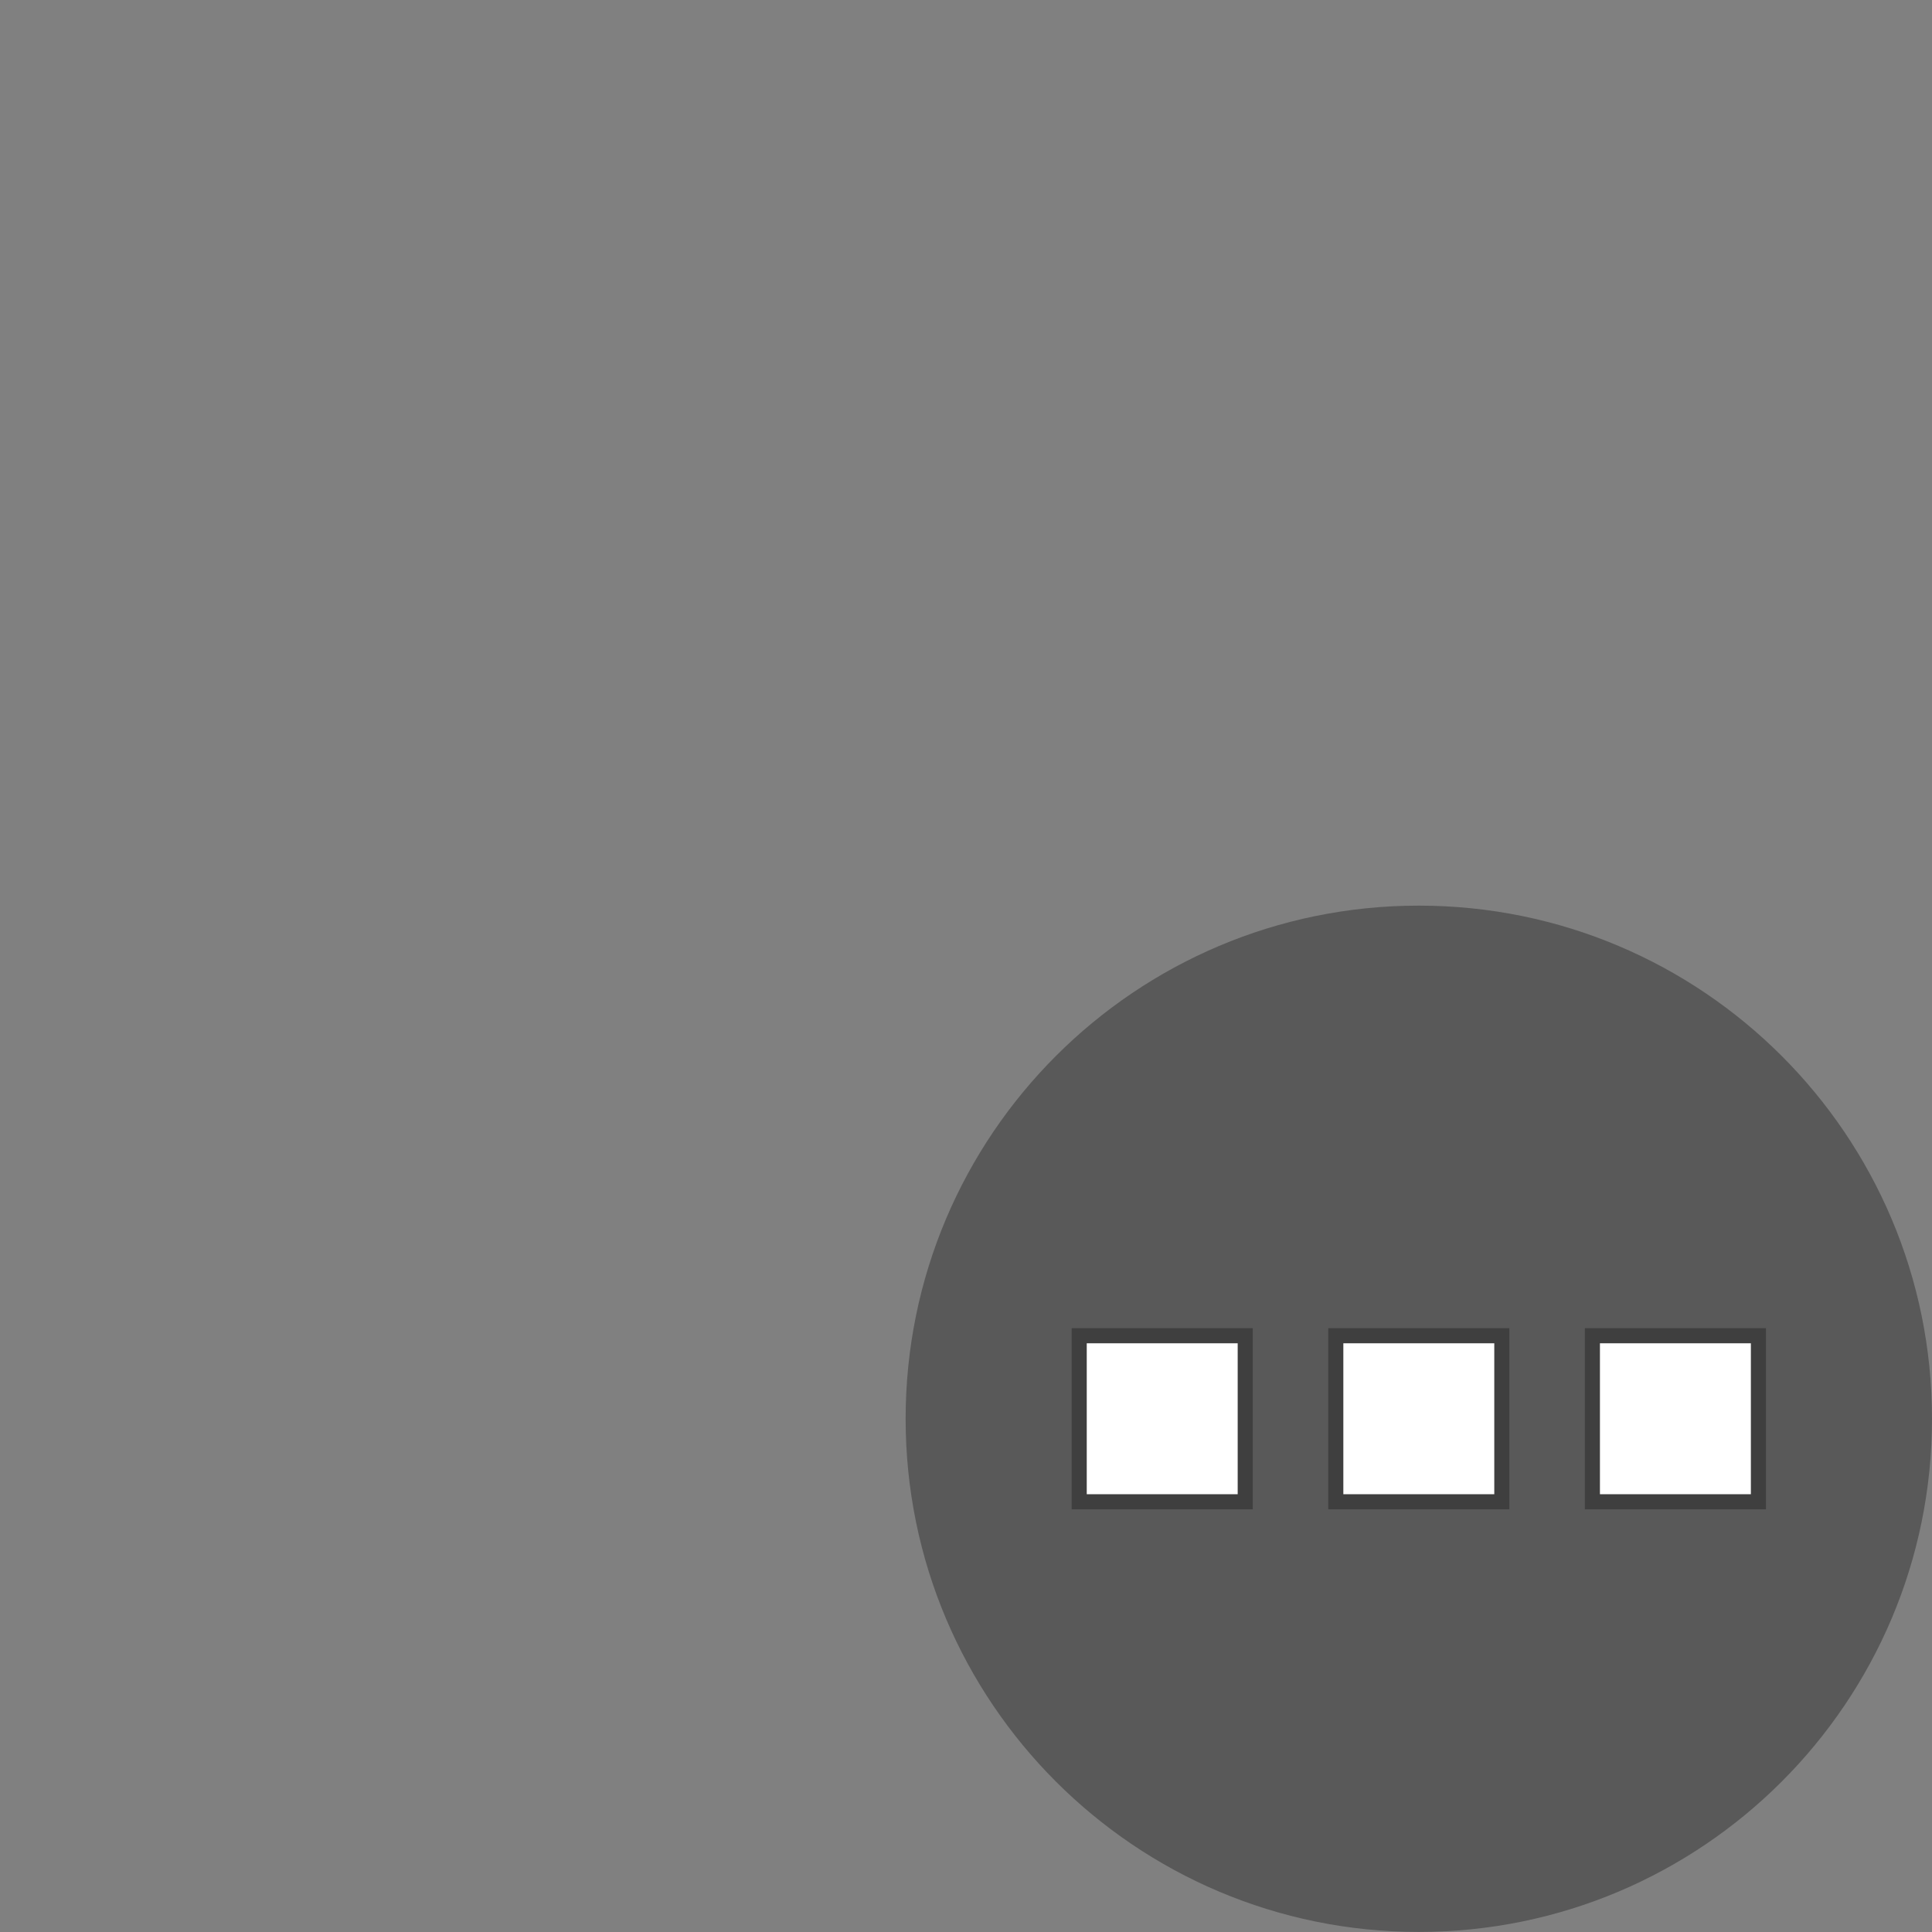 <?xml version="1.0" encoding="utf-8"?>
<svg width="512" height="512" viewBox="0 0 32 32" fill="none" xmlns="http://www.w3.org/2000/svg">
  <rect x="0" y="0" width="32" height="32" fill="#808080" stroke="none"/>
  <g clip-path="url(#clip0)">
    <path fill-rule="evenodd" clip-rule="evenodd" d="M 32 23.5 C 32 28.193 28.194 31.999 23.5 31.999 C 18.806 31.999 15 28.193 15 23.5 C 15 18.805 18.806 15 23.5 15 C 28.194 15 32 18.805 32 23.5 Z" fill="#595959"/>
    <path fill-rule="evenodd" clip-rule="evenodd" d="M 20.625 22.124 L 17.875 22.124 L 17.875 24.874 L 20.625 24.874 L 20.625 22.124 Z M 24.875 22.124 L 22.125 22.124 L 22.125 24.874 L 24.875 24.874 L 24.875 22.124 Z M 29.125 22.124 L 26.375 22.124 L 26.375 24.874 L 29.125 24.874 L 29.125 22.124 Z" fill="white" stroke="#3F3F3F" stroke-width="0.25"/>
  </g>
  <defs>
    <clipPath id="clip0">
      <rect width="32" height="32" fill="white"/>
    </clipPath>
  </defs>
</svg>